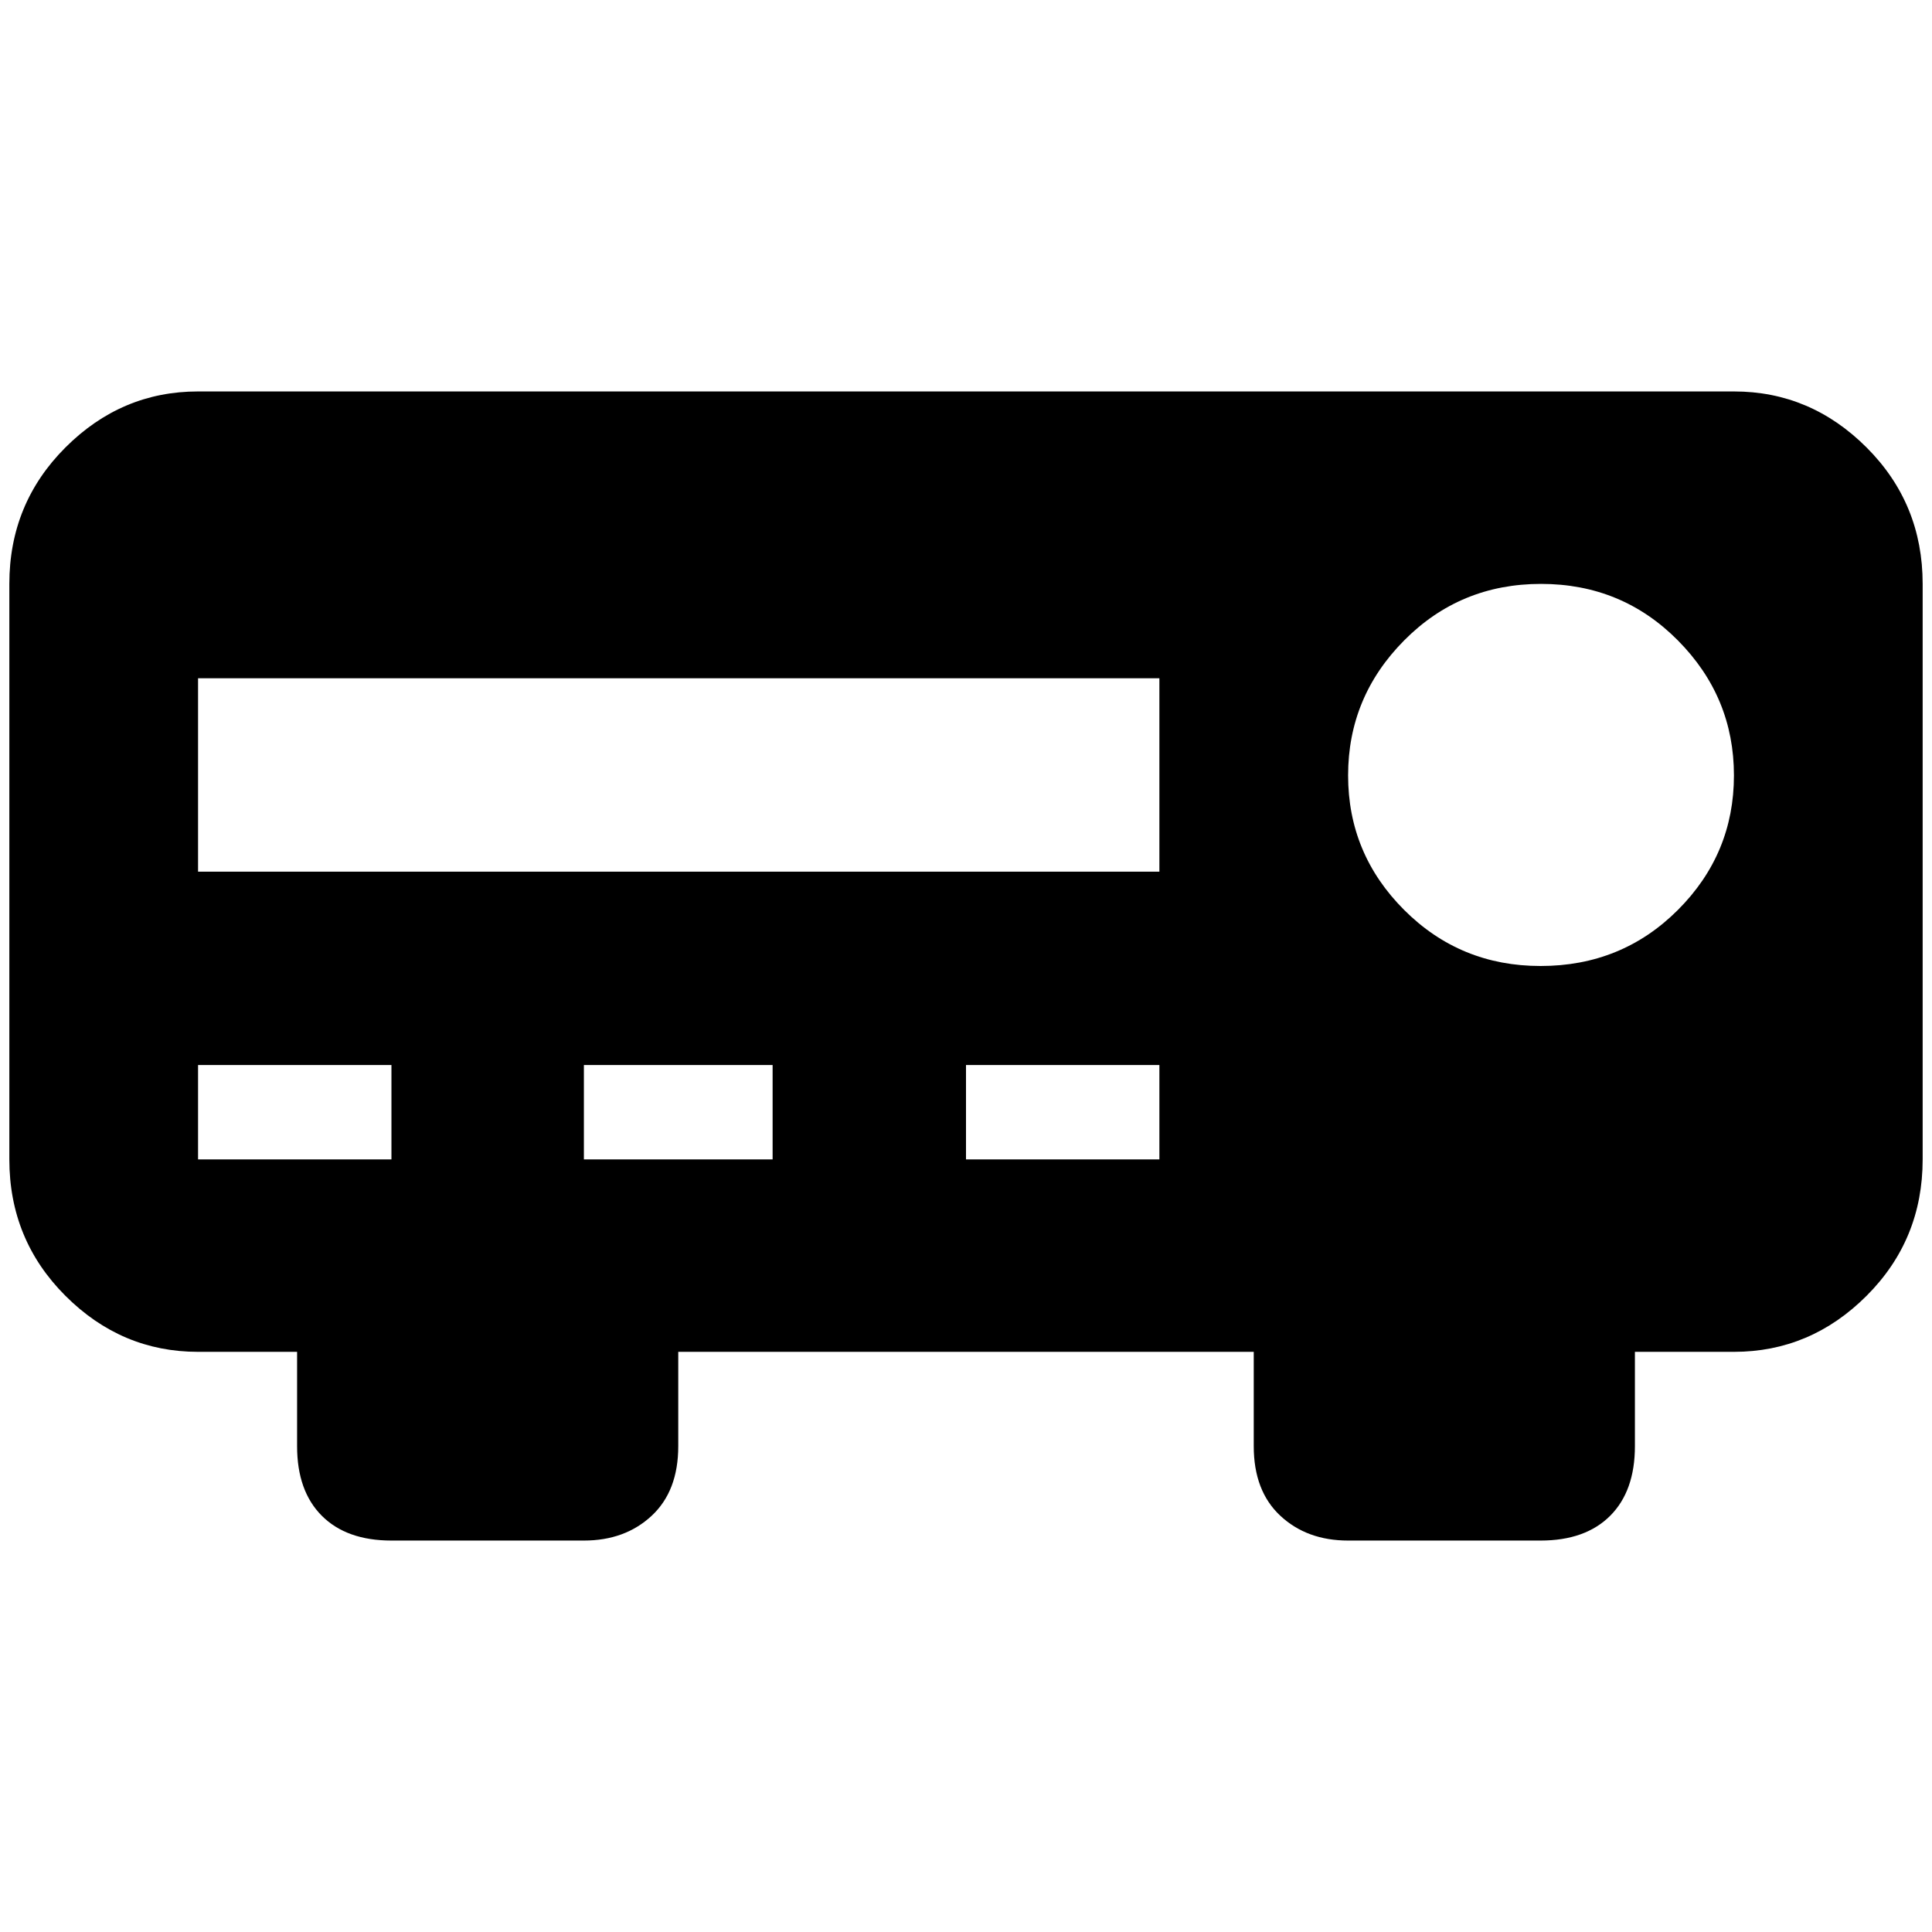 <?xml version="1.0" standalone="no"?>
<!DOCTYPE svg PUBLIC "-//W3C//DTD SVG 1.1//EN" "http://www.w3.org/Graphics/SVG/1.1/DTD/svg11.dtd" >
<svg xmlns="http://www.w3.org/2000/svg" xmlns:xlink="http://www.w3.org/1999/xlink" version="1.1" width="2048" height="2048" viewBox="-10 0 2068 2048">
   <path fill="currentColor"
d="M1846 409h-1644q-82 0 -142 60t-60 146v616q0 86 60 146t142 60h106v101q0 48 26.5 74.5t74.5 26.5h206q44 0 72.5 -26.5t28.5 -74.5v-101h616v101q0 48 28.5 74.5t72.5 26.5h206q48 0 74.5 -26.5t26.5 -74.5v-101h106q82 0 142 -60t60 -146v-616q0 -86 -60 -146
t-142 -60zM1231 923h-1029v-207h1029v207zM1639 1024q-86 0 -146 -60t-60 -144t60 -144.5t146.5 -60.5t146.5 60.5t60 144.5t-60 144t-147 60zM409 1231h-207v-101h207v101zM817 1231h-202v-101h202v101zM1231 1231h-207v-101h207v101z" />
</svg>
